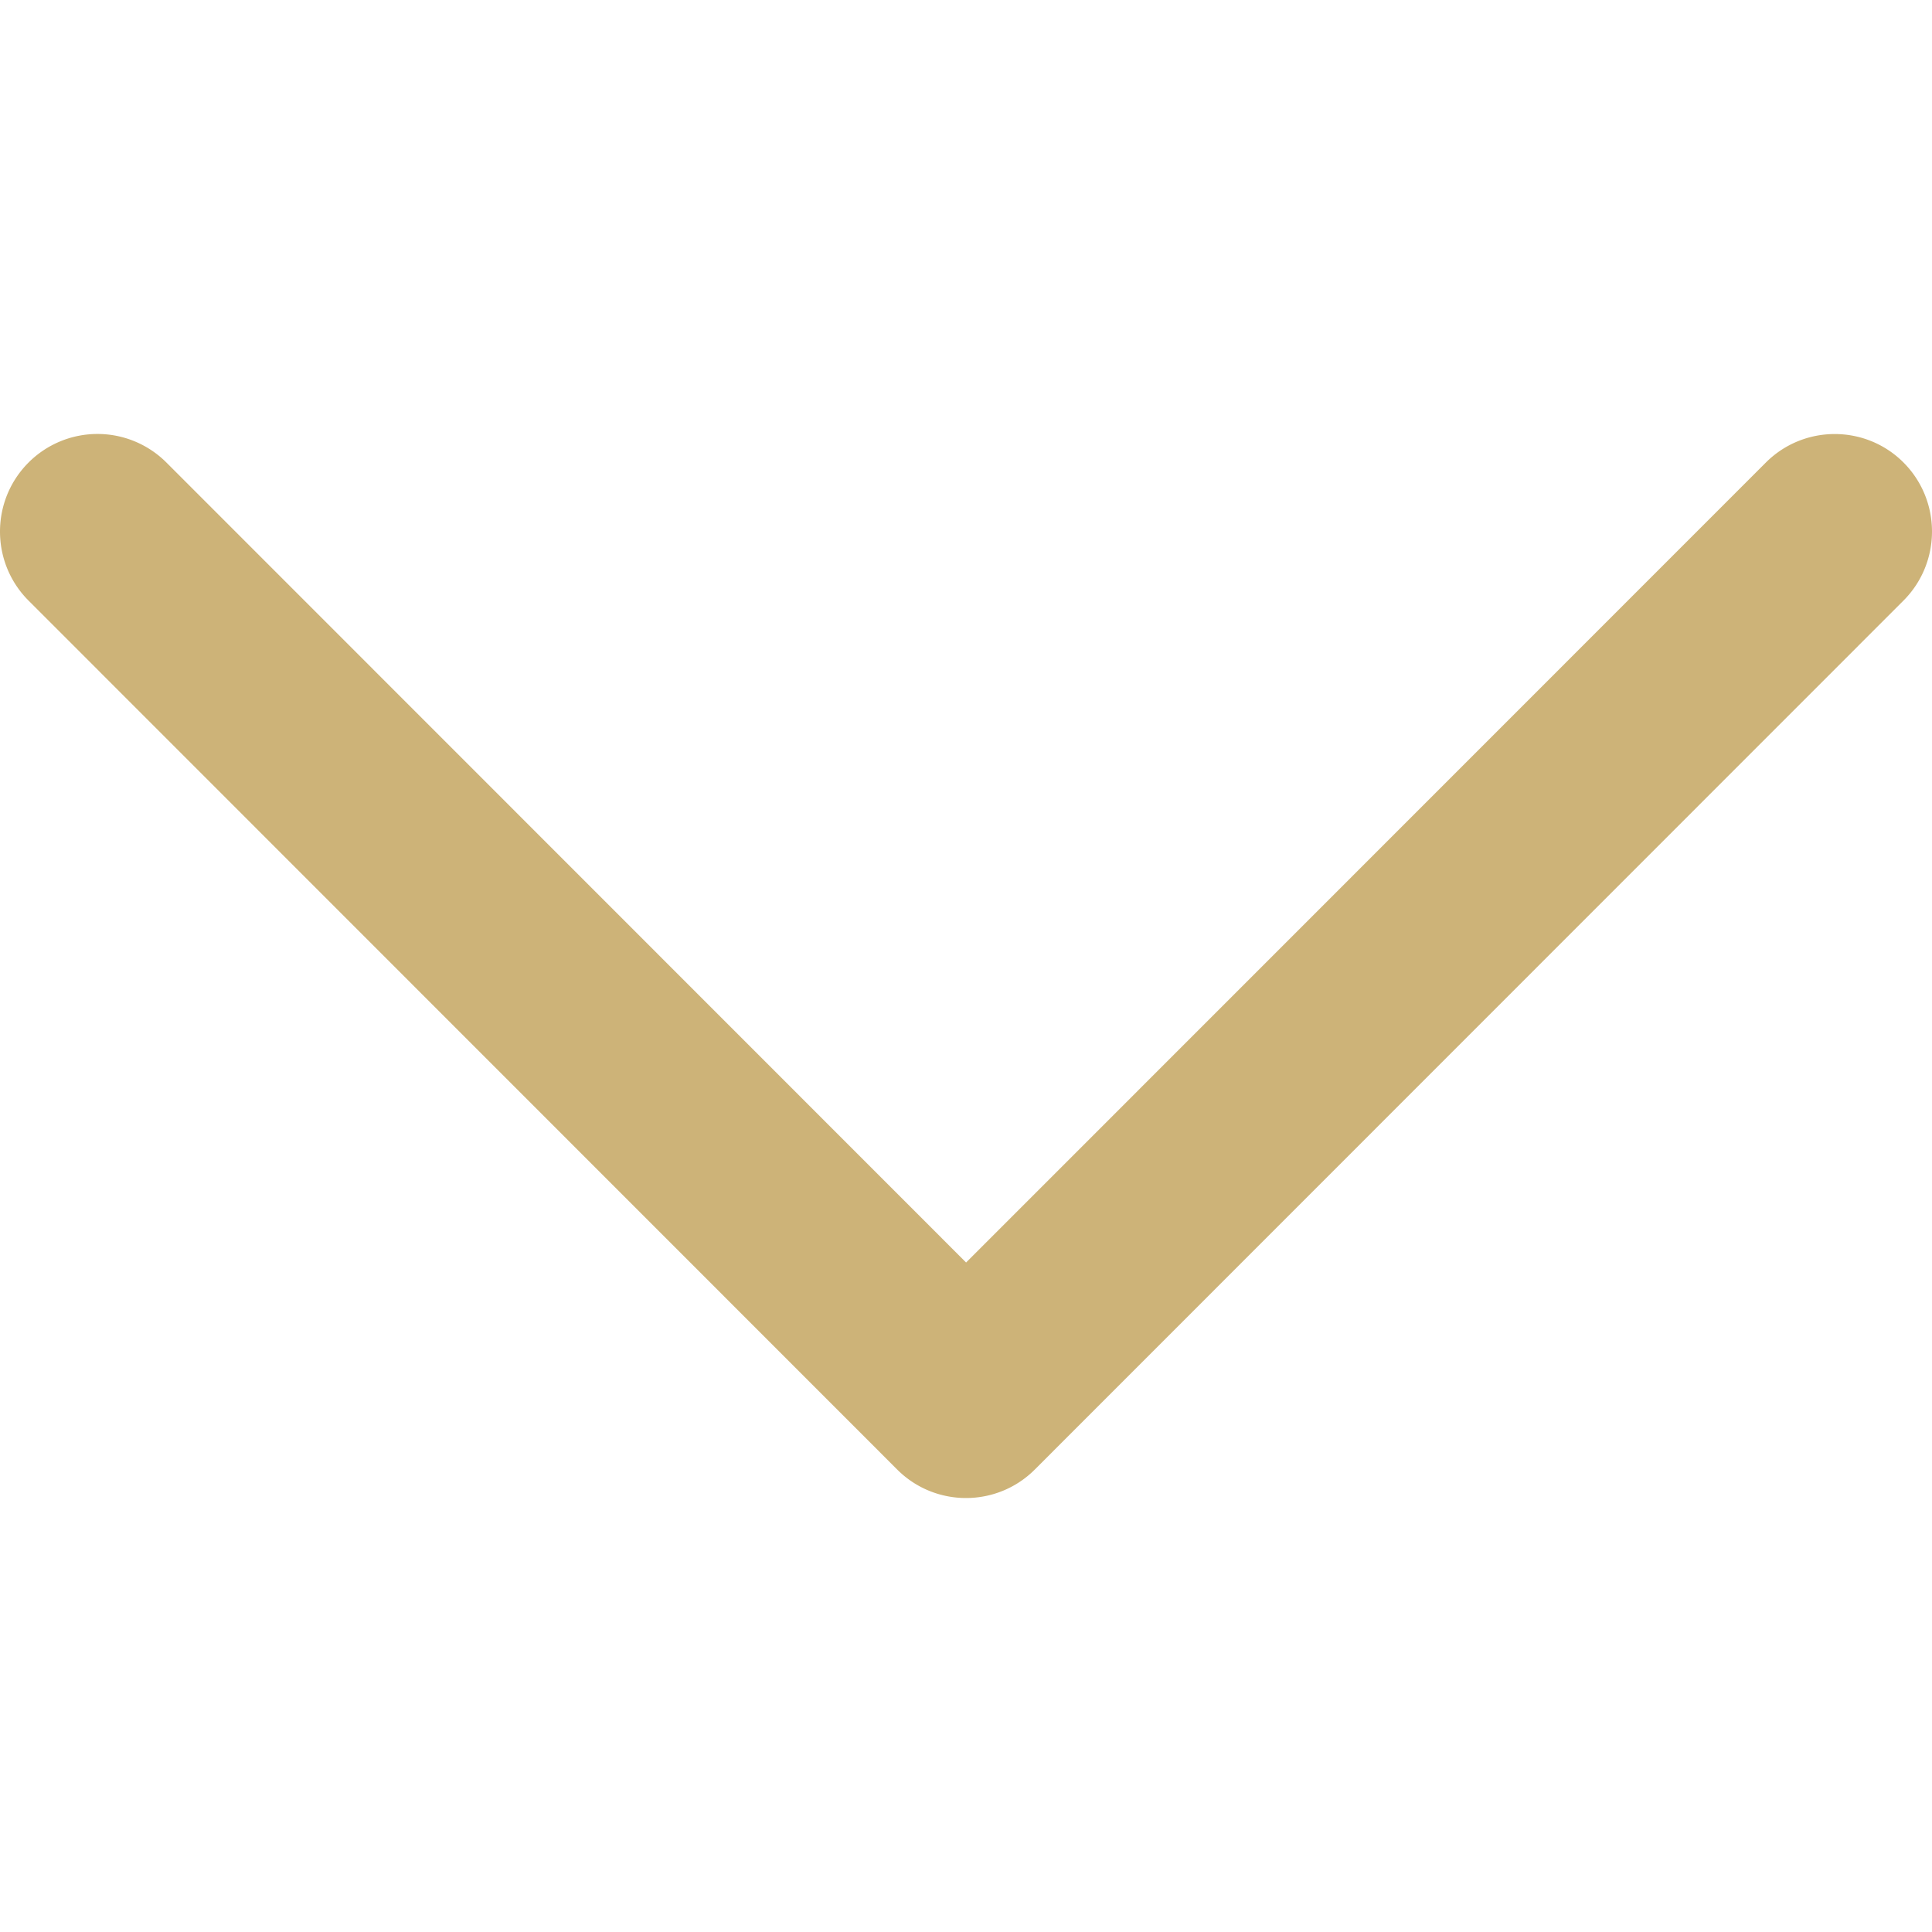 <svg xmlns="http://www.w3.org/2000/svg" id="Capa_1" viewBox="0 0 240.811 240.811" width="512" height="512"><path id="Expand_More" d="M220.088 57.667l-99.671 99.695-99.671-99.707a12.147 12.147 0 0 0-17.191 0c-4.74 4.752-4.74 12.451 0 17.203l108.261 108.297c4.74 4.752 12.439 4.752 17.179 0L237.256 74.859c4.74-4.752 4.74-12.463 0-17.215-4.728-4.729-12.428-4.729-17.168.023z" fill="#cdb378"/></svg>